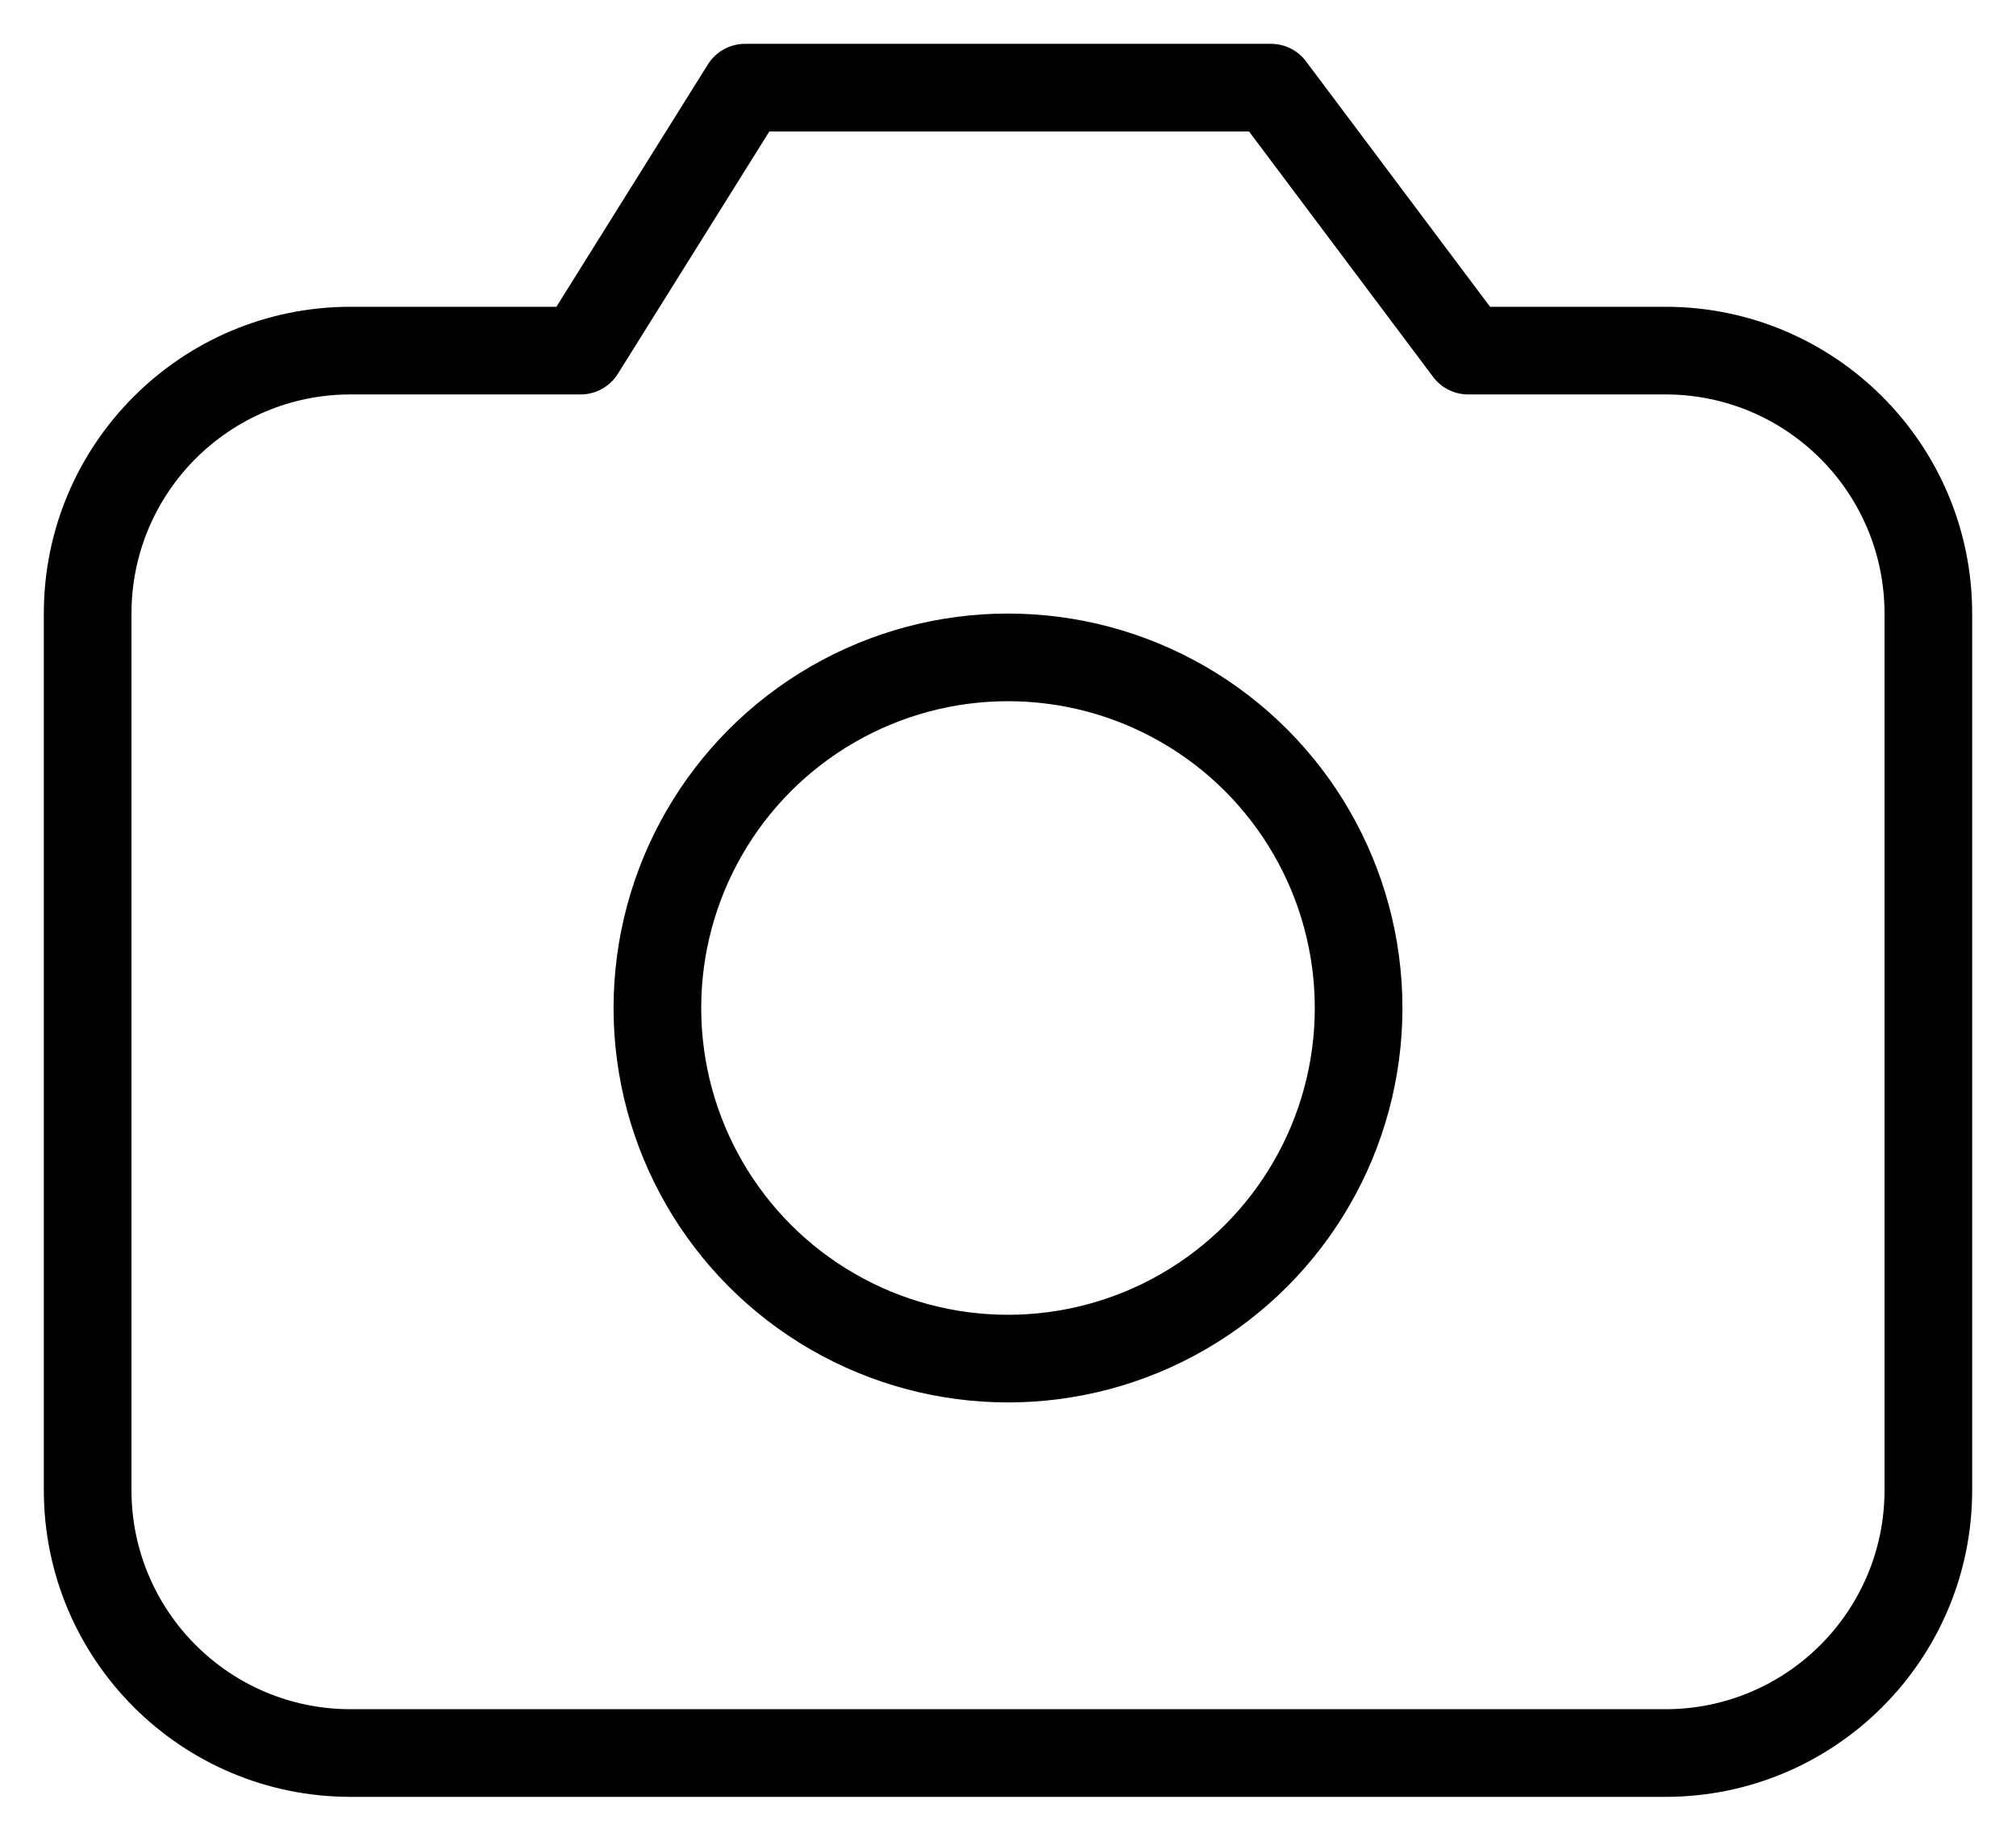 <svg width="23" height="21" viewBox="0 0 23 21" fill="none" xmlns="http://www.w3.org/2000/svg">
<path d="M8.5 1V0.5C8.328 0.5 8.167 0.589 8.076 0.735L8.5 1ZM6.625 4V4.5C6.797 4.5 6.958 4.411 7.049 4.265L6.625 4ZM14.5 1L14.9 0.7C14.806 0.574 14.657 0.5 14.5 0.5V1ZM16.75 4L16.35 4.3C16.444 4.426 16.593 4.5 16.75 4.5V4ZM8.076 0.735L6.201 3.735L7.049 4.265L8.924 1.265L8.076 0.735ZM14.5 0.5H8.5V1.5H14.5V0.5ZM17.15 3.7L14.9 0.7L14.1 1.3L16.35 4.3L17.15 3.7ZM16.75 4.5H19V3.5H16.75V4.5ZM19 4.5C20.381 4.5 21.5 5.619 21.5 7H22.5C22.5 5.067 20.933 3.5 19 3.5V4.5ZM21.5 7V17H22.5V7H21.5ZM21.5 17C21.5 18.381 20.381 19.5 19 19.5V20.5C20.933 20.5 22.5 18.933 22.5 17H21.5ZM19 19.5H4V20.5H19V19.5ZM4 19.5C2.619 19.5 1.5 18.381 1.5 17H0.5C0.5 18.933 2.067 20.5 4 20.5V19.5ZM1.5 17V7H0.5V17H1.5ZM1.5 7C1.5 5.619 2.619 4.5 4 4.5V3.5C2.067 3.5 0.5 5.067 0.5 7H1.5ZM4 4.5H6.625V3.5H4V4.5Z" fill="black"/>
<circle cx="11.5" cy="11.5" r="4" stroke="black"/>
</svg>
